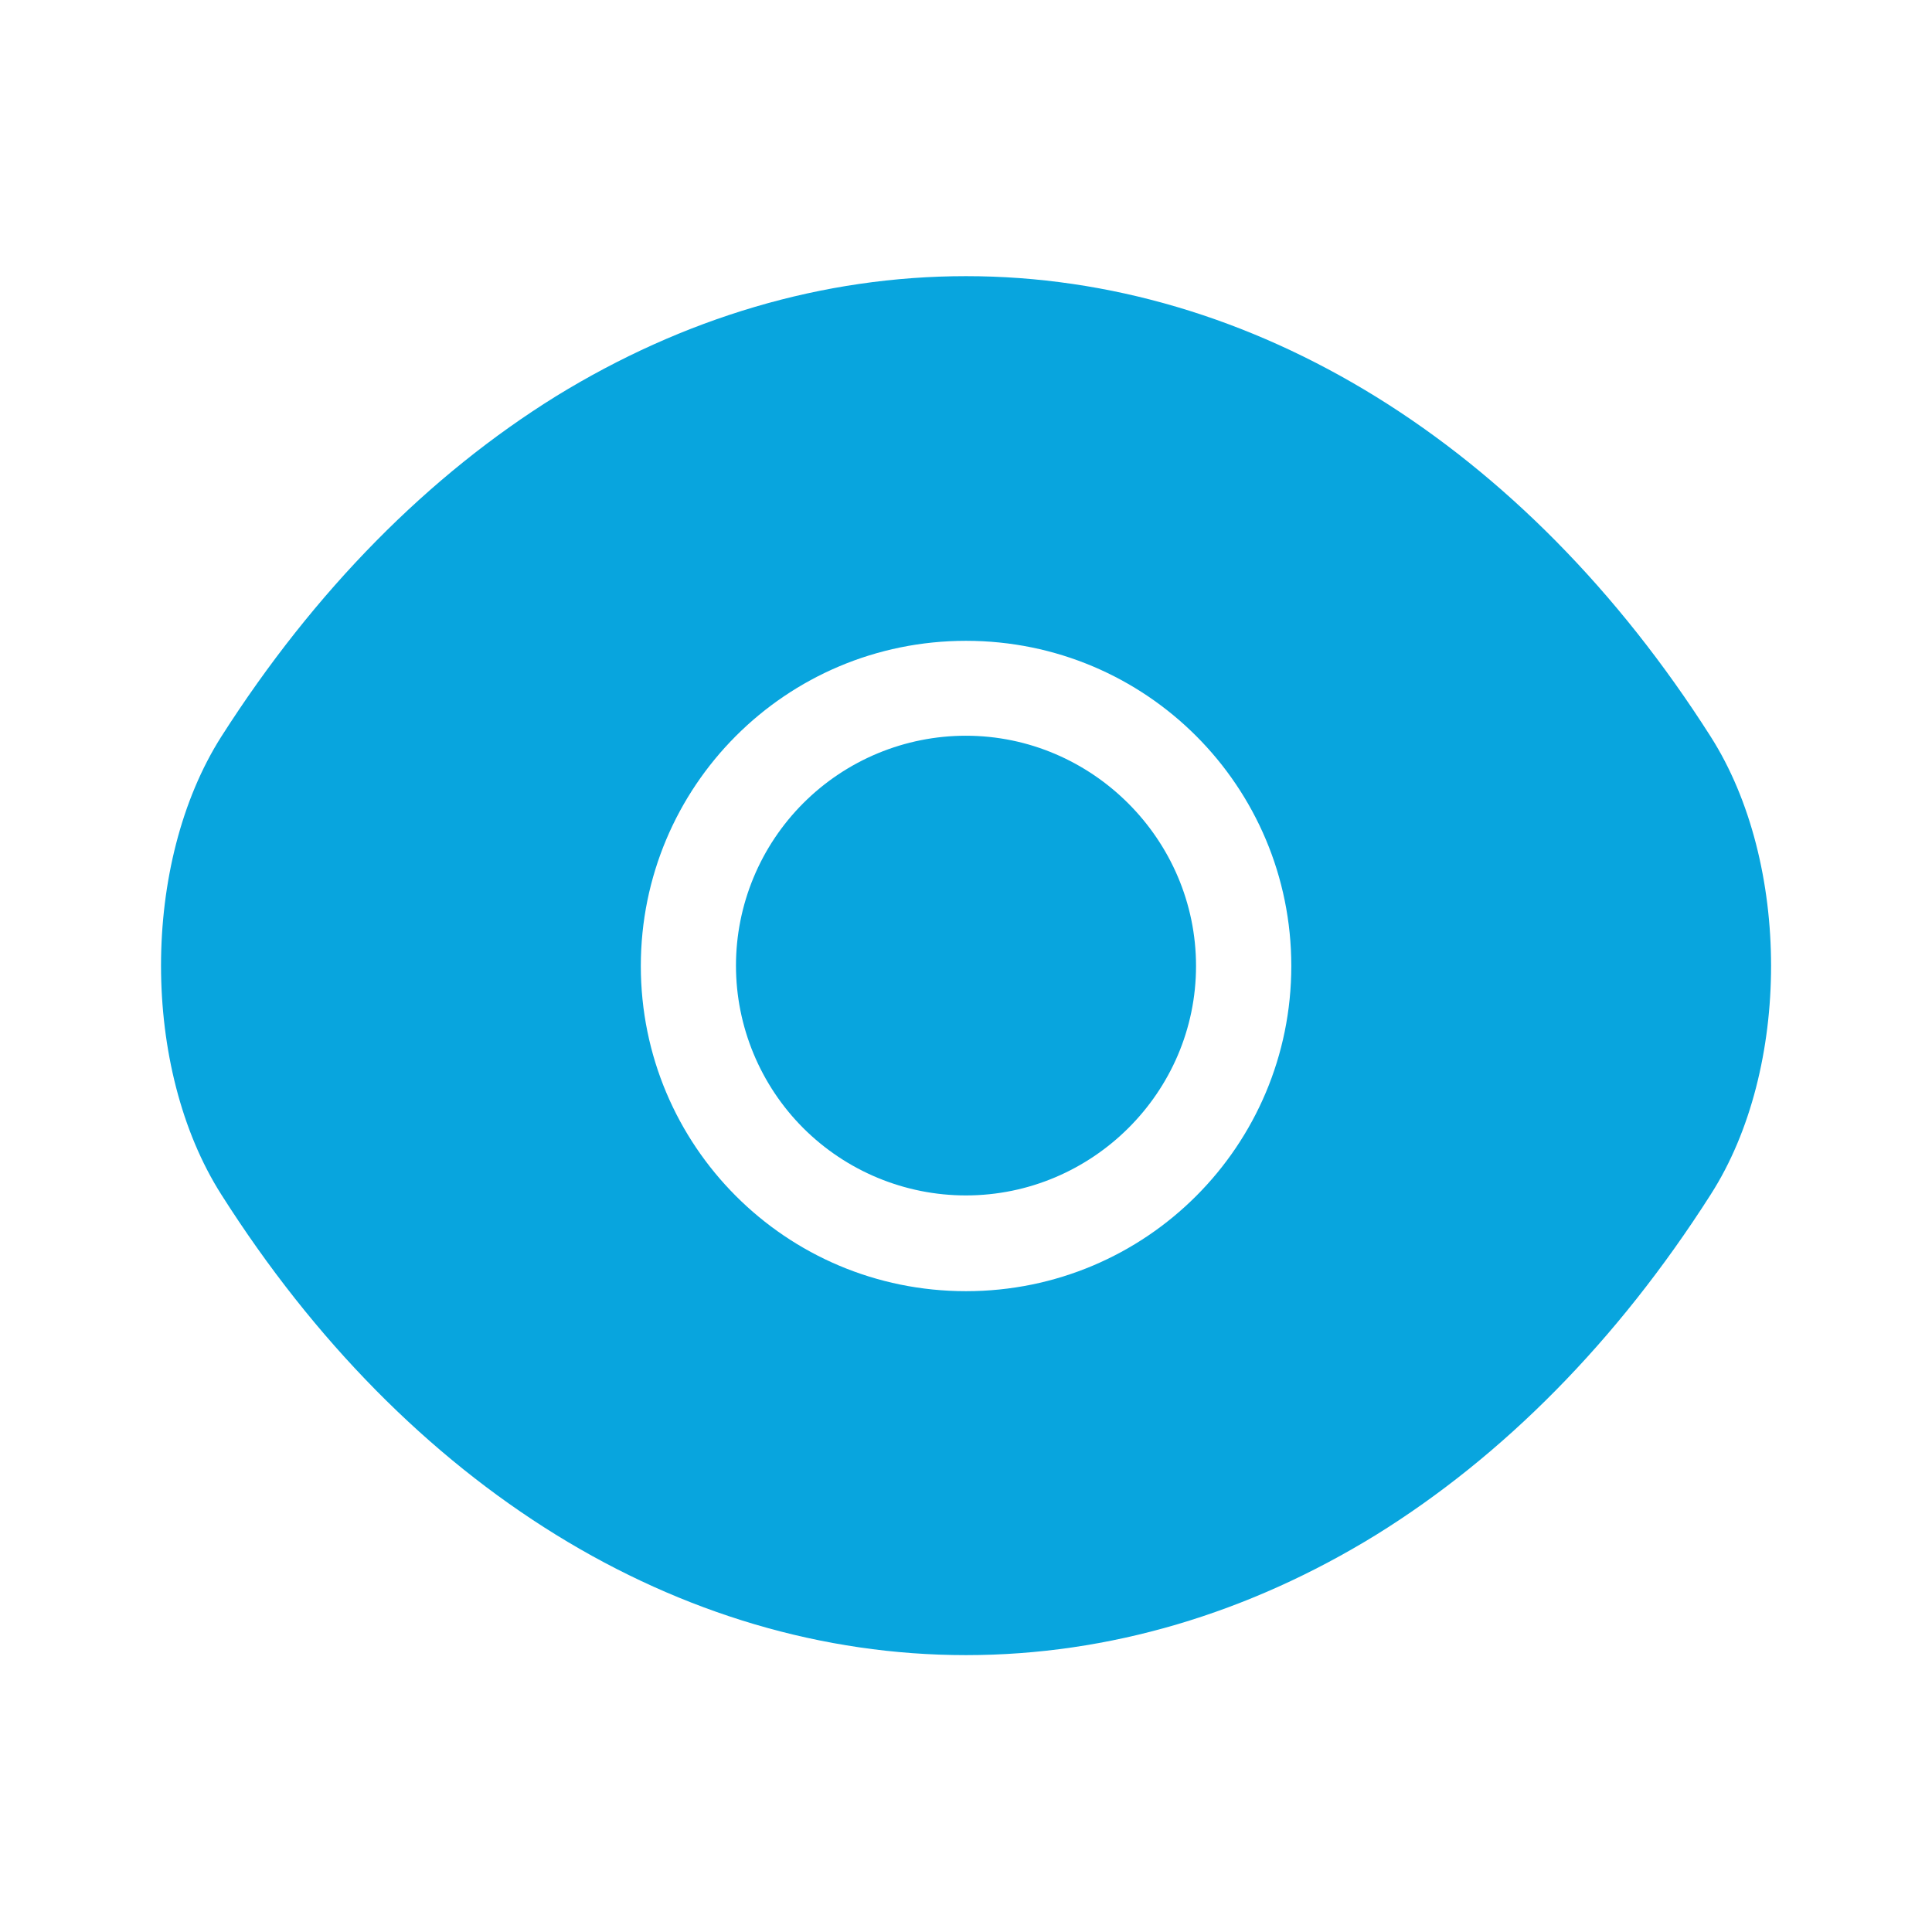 <svg width="16" height="16" viewBox="0 0 16 16" fill="none" xmlns="http://www.w3.org/2000/svg">
<path d="M14.167 6.1C12.627 3.68 10.373 2.287 8 2.287C6.814 2.287 5.66 2.633 4.607 3.28C3.554 3.933 2.607 4.887 1.833 6.1C1.167 7.147 1.167 8.847 1.833 9.893C3.373 12.32 5.627 13.707 8 13.707C9.187 13.707 10.34 13.36 11.393 12.713C12.447 12.06 13.393 11.107 14.167 9.893C14.834 8.853 14.834 7.147 14.167 6.1ZM8 10.693C6.507 10.693 5.307 9.487 5.307 8C5.307 6.513 6.507 5.307 8 5.307C9.493 5.307 10.694 6.513 10.694 8C10.694 9.487 9.493 10.693 8 10.693Z" fill="#08A5DE"/>
<path d="M7.999 6.093C7.494 6.093 7.01 6.294 6.653 6.651C6.296 7.008 6.095 7.492 6.095 7.997C6.095 8.501 6.296 8.986 6.653 9.343C7.01 9.699 7.494 9.9 7.999 9.9C9.045 9.9 9.905 9.047 9.905 8C9.905 6.953 9.045 6.093 7.999 6.093Z" fill="#08A5DE"/>
</svg>
